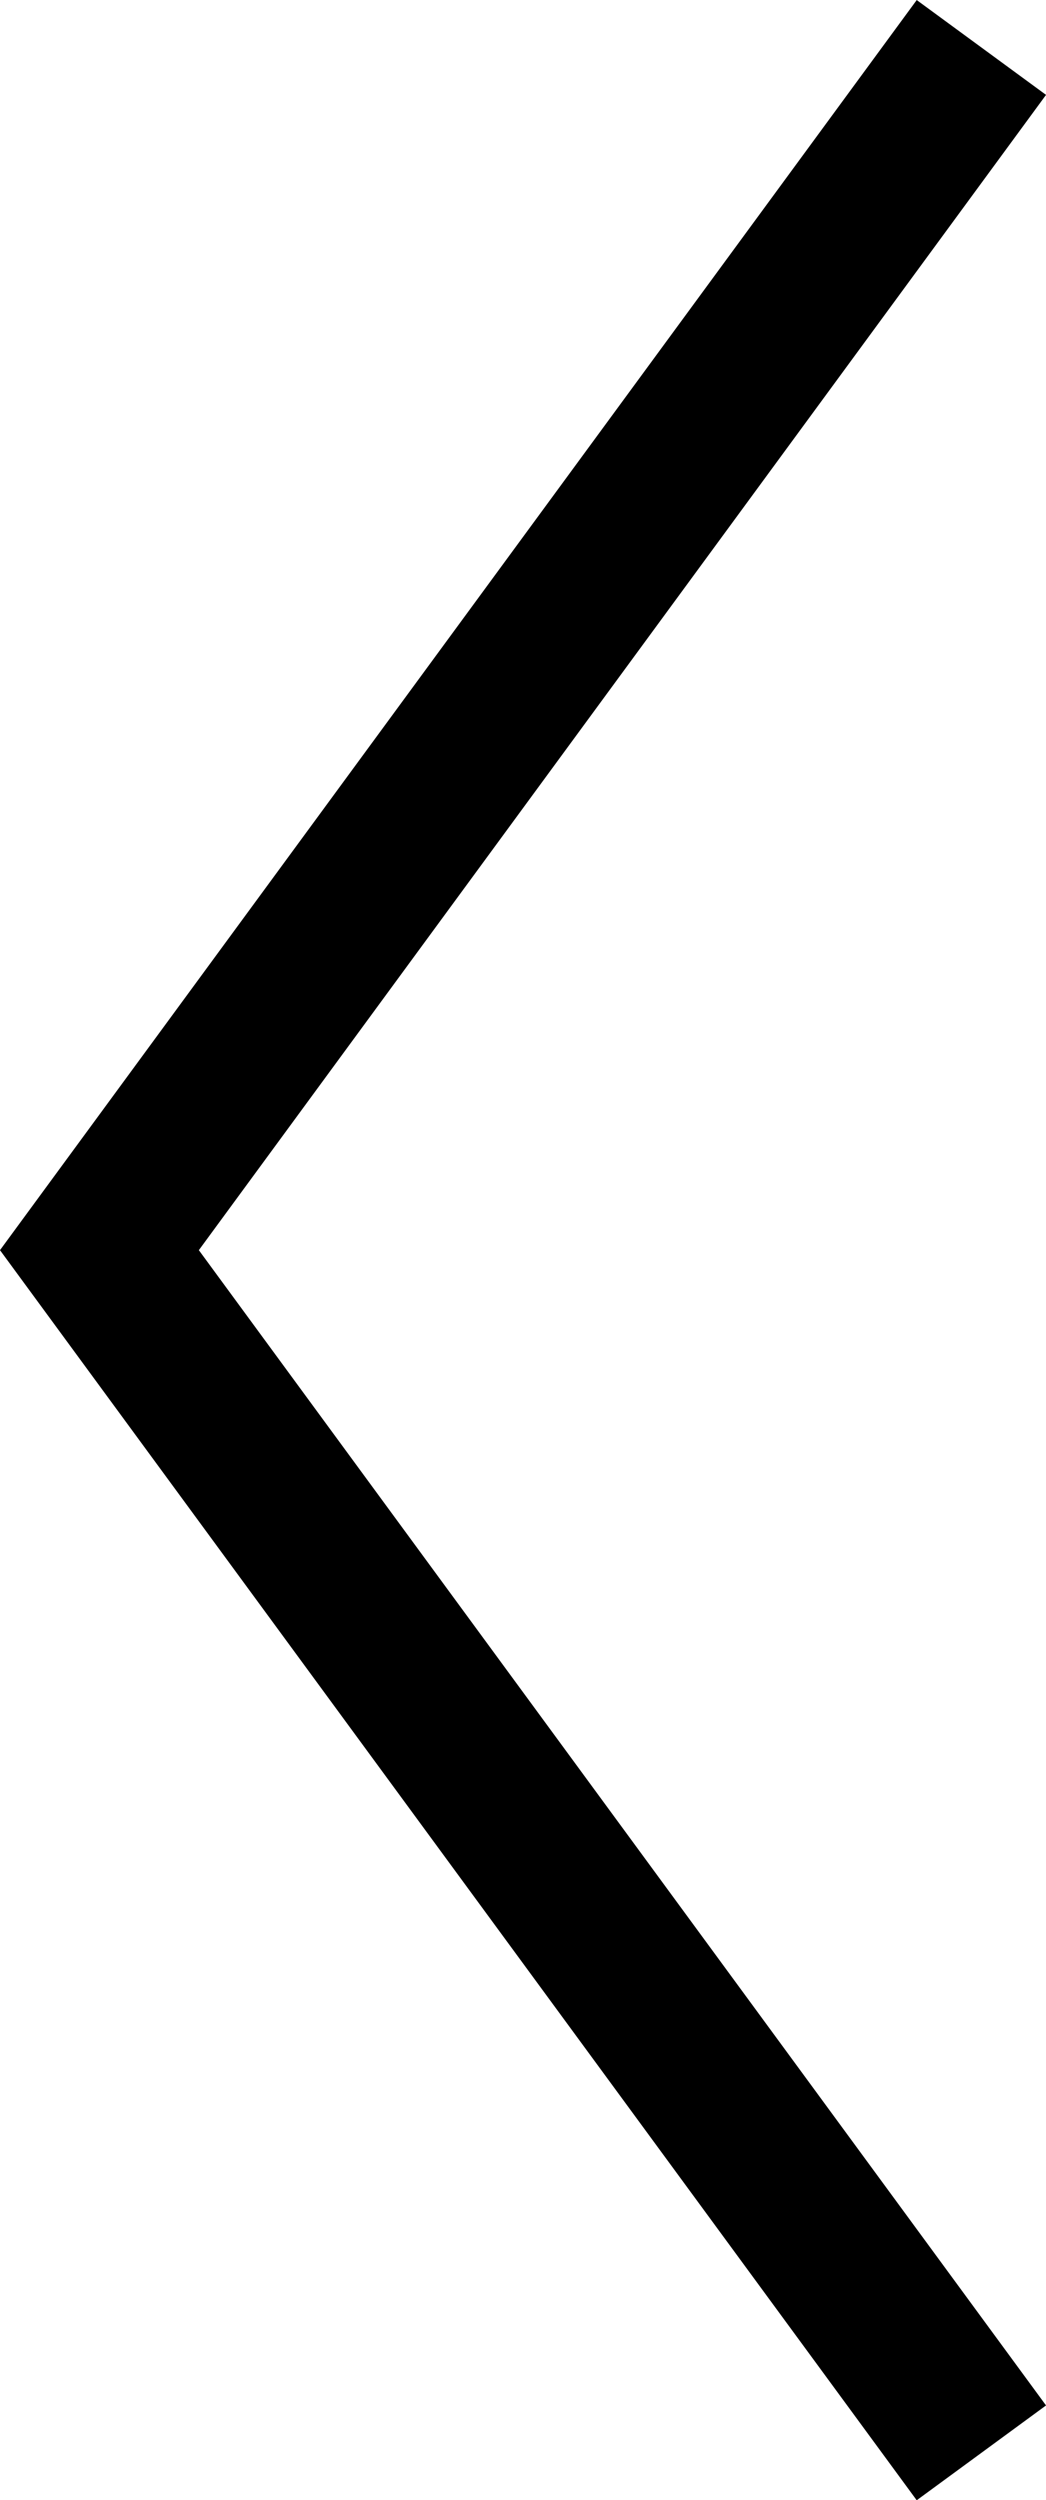 <?xml version="1.0" encoding="utf-8"?>
<!-- Generator: Adobe Illustrator 17.0.0, SVG Export Plug-In . SVG Version: 6.00 Build 0)  -->
<!DOCTYPE svg PUBLIC "-//W3C//DTD SVG 1.1//EN" "http://www.w3.org/Graphics/SVG/1.1/DTD/svg11.dtd">
<svg version="1.1" id="Layer_1" xmlns="http://www.w3.org/2000/svg" xmlns:xlink="http://www.w3.org/1999/xlink" x="0px" y="0px"
	 width="6.523px" height="15.591px" viewBox="4.426 -4.643 6.523 15.591" enable-background="new 4.426 -4.643 6.523 15.591"
	 xml:space="preserve">
<polyline fill="none" stroke="#000000" stroke-miterlimit="10" points="10.546,-4.347 5.046,3.153 10.546,10.653 "/>
</svg>

